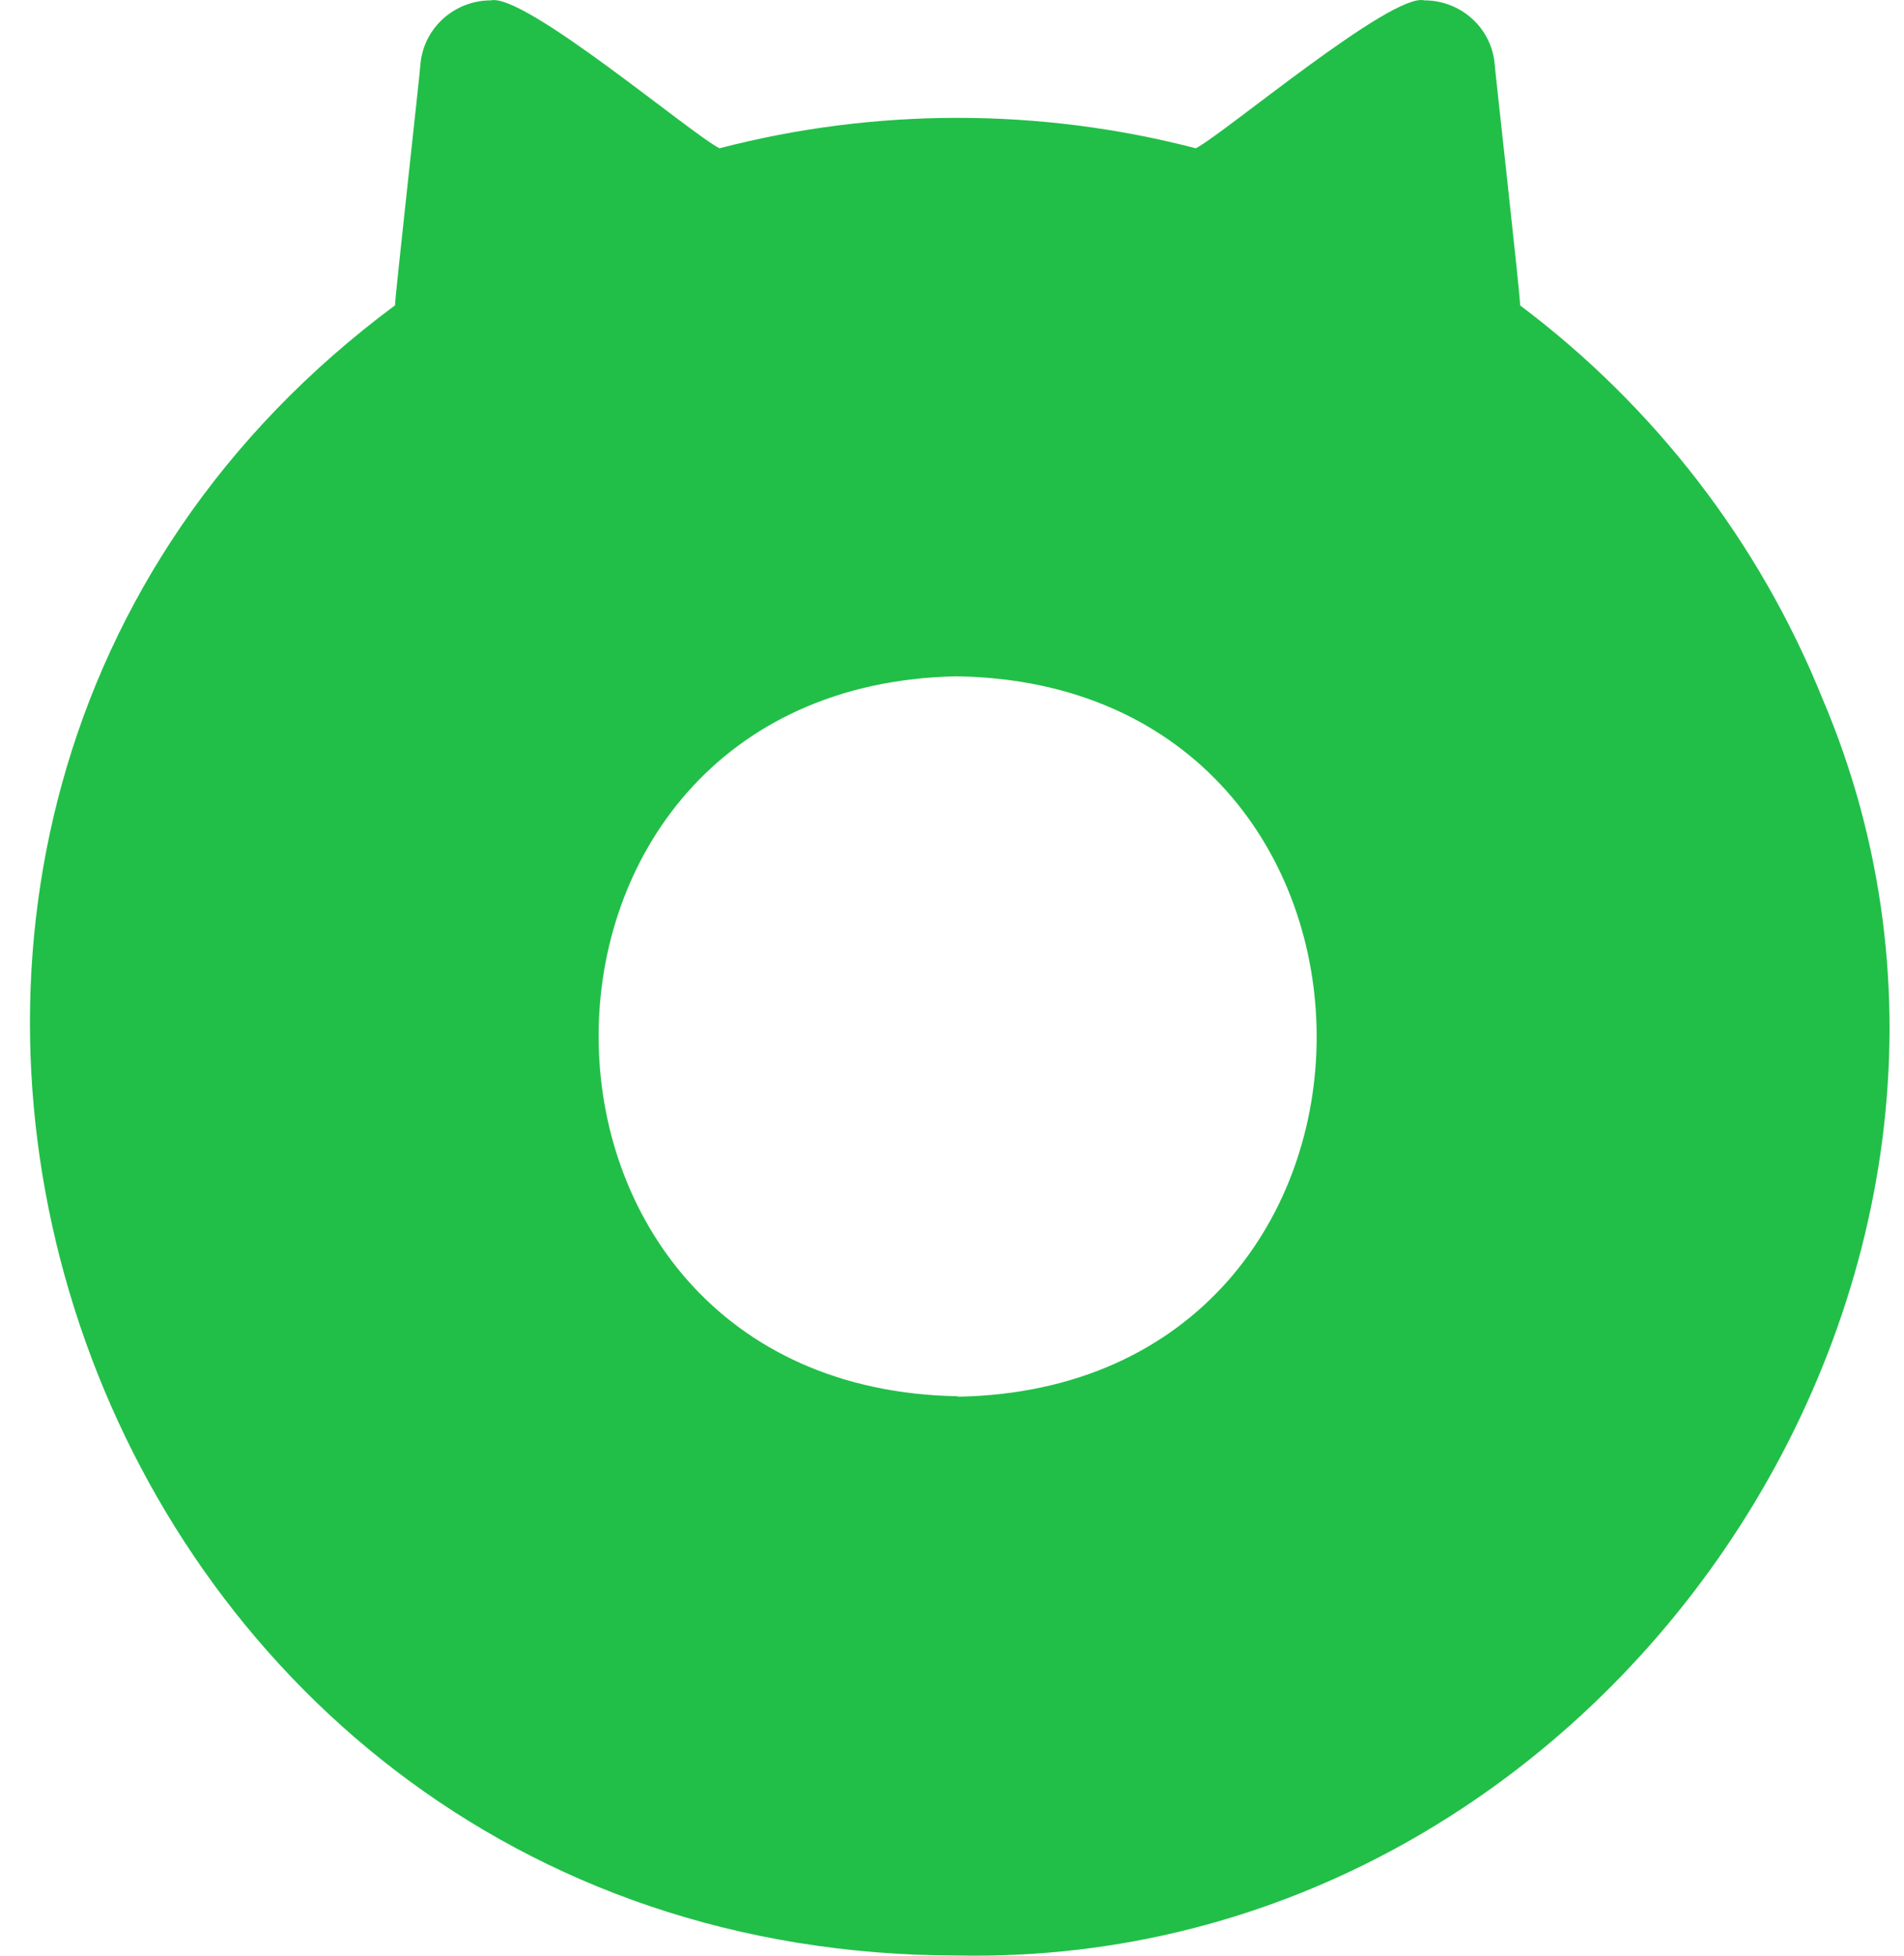 <svg width="37" height="38" viewBox="0 0 37 38" fill="none" xmlns="http://www.w3.org/2000/svg">
<path d="M35.413 13.569C34.193 10.545 32.163 7.906 29.54 5.934C29.555 5.838 29.045 1.315 29.043 1.217C29.007 0.884 28.848 0.577 28.596 0.354C28.344 0.13 28.018 0.007 27.68 0.007C27.049 -0.155 23.776 2.61 23.237 2.881C20.203 2.093 17.015 2.093 13.981 2.881C13.417 2.594 10.187 -0.141 9.539 0.007C9.2 0.007 8.874 0.131 8.622 0.354C8.37 0.577 8.21 0.884 8.173 1.217C8.173 1.317 7.669 5.833 7.676 5.933C-5.934 16.037 1.312 37.997 18.613 37.997C31.193 38.241 40.202 24.795 35.413 13.569ZM18.613 27.13C9.327 26.968 9.298 13.345 18.576 13.141C27.9 13.271 27.934 26.971 18.613 27.139V27.13Z" fill="#21BF48"/>
</svg>
